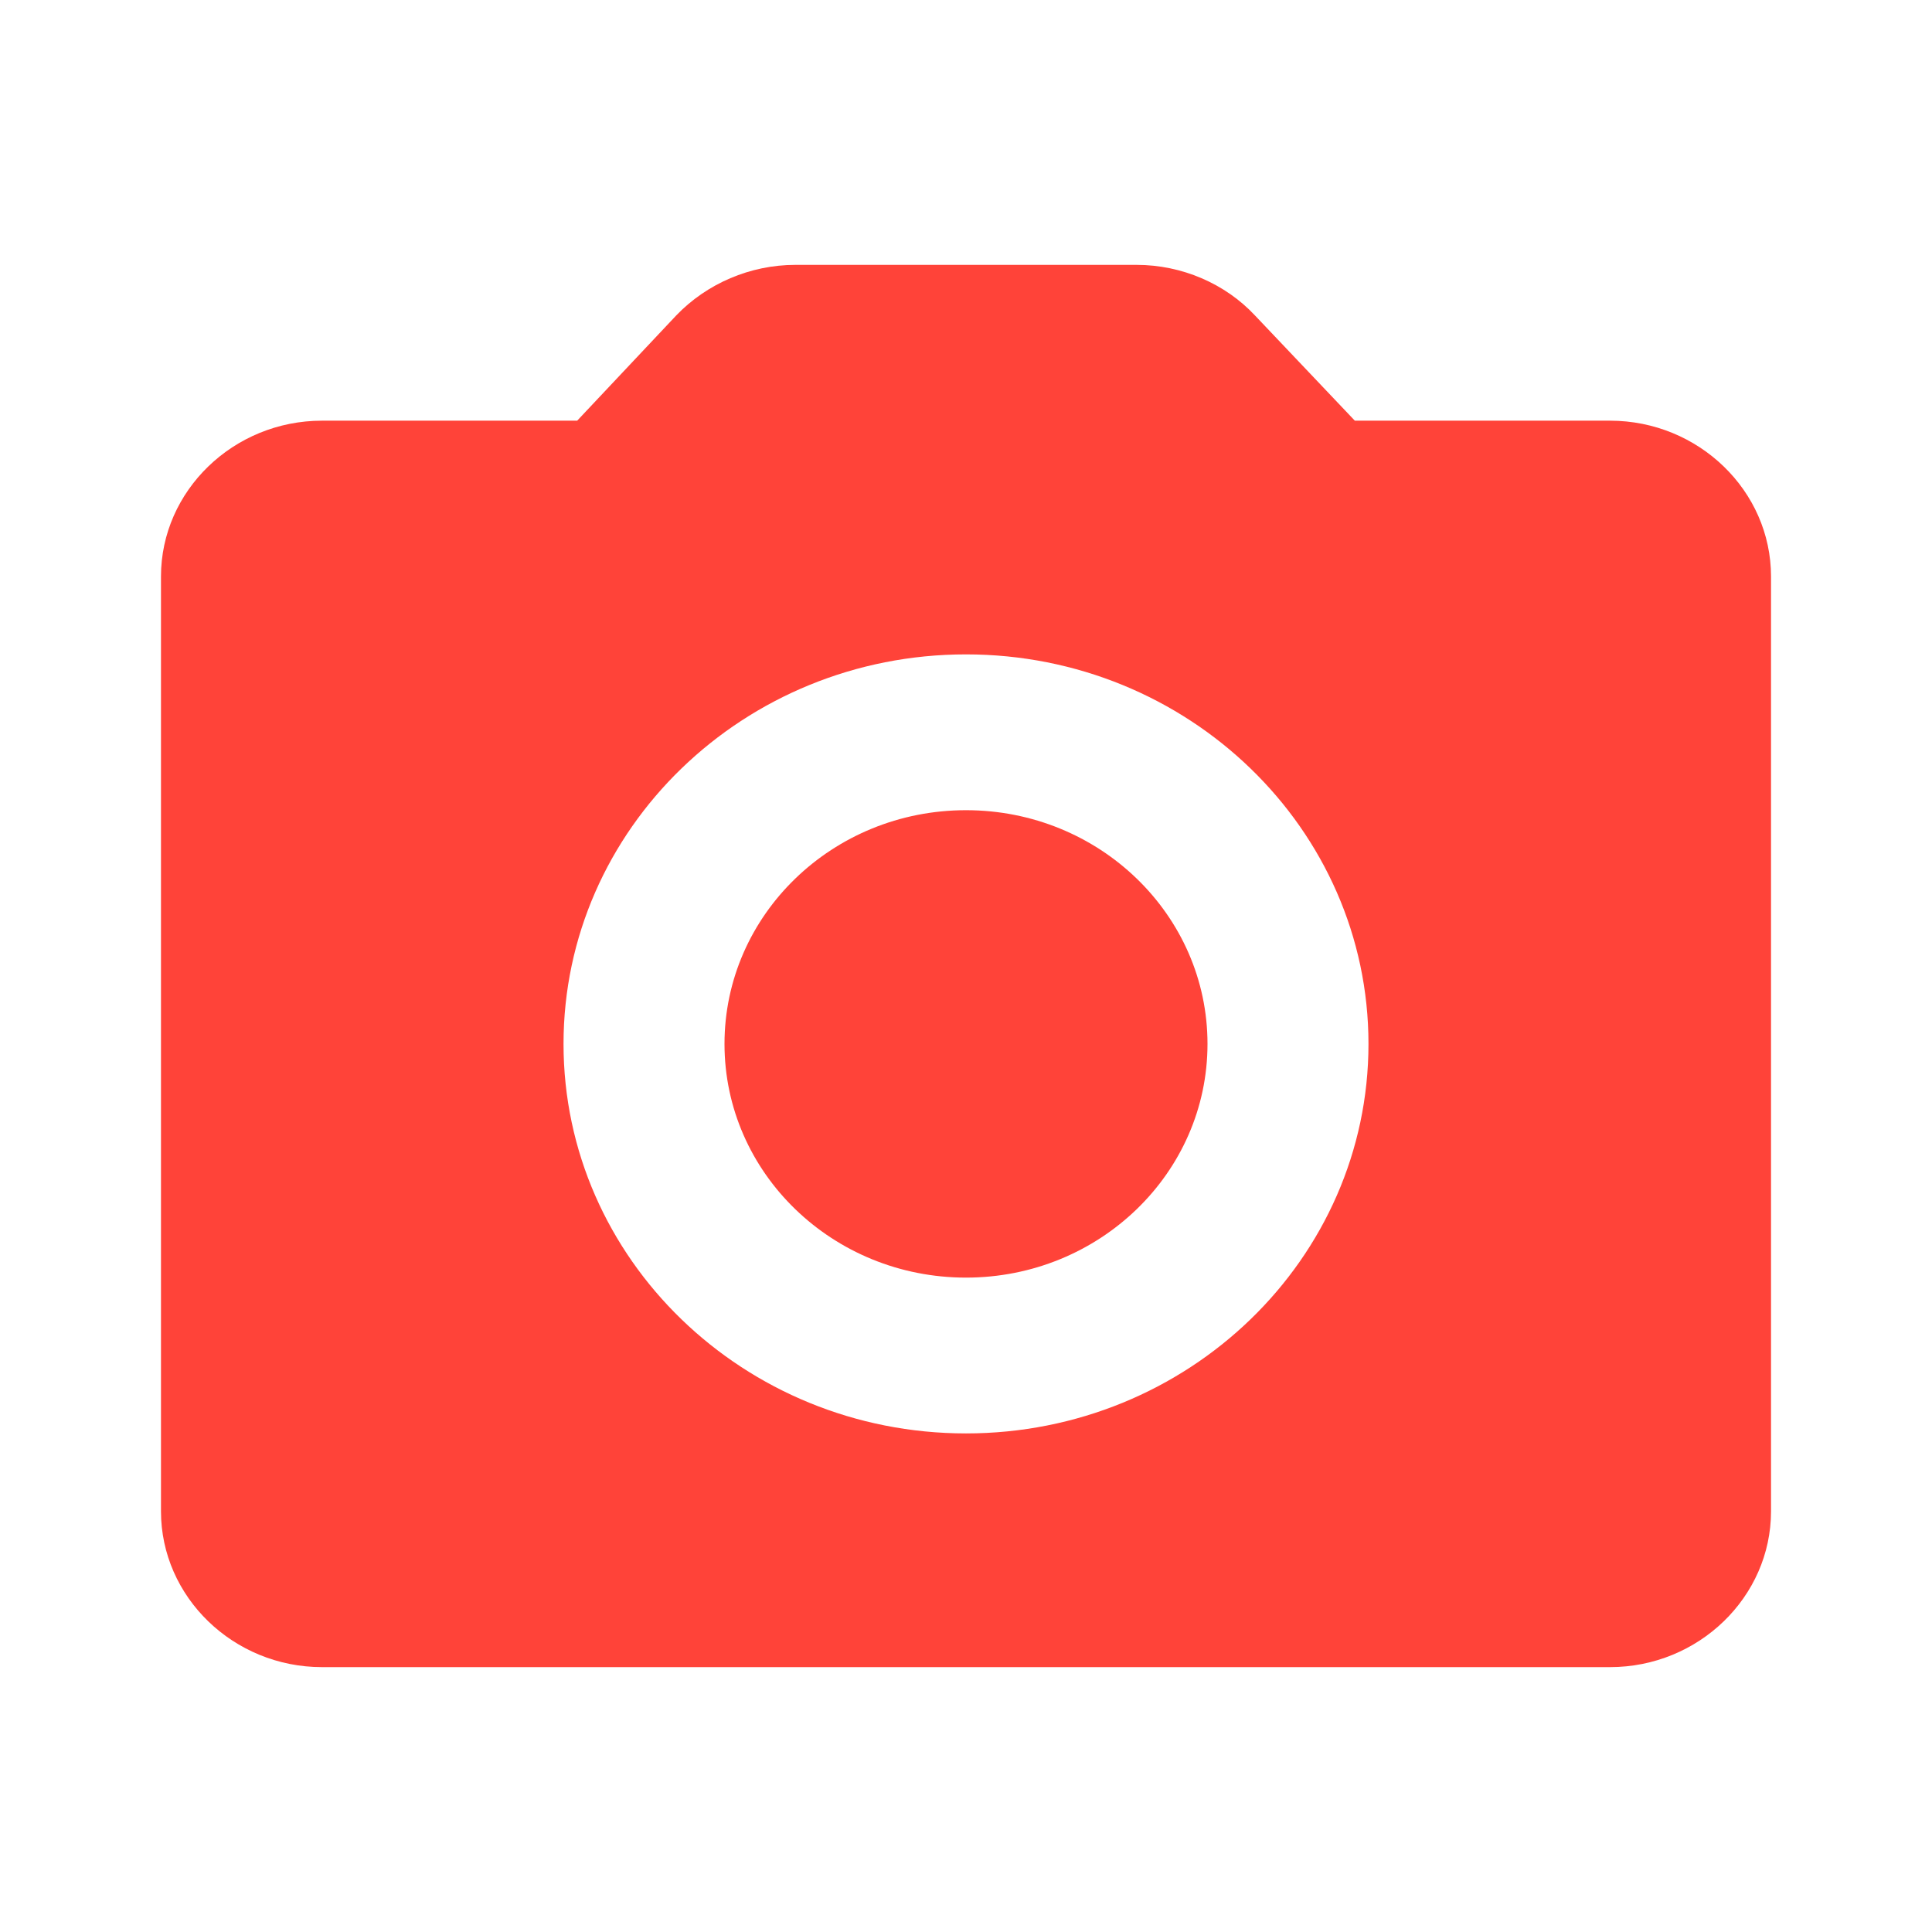 <svg width="31" height="31" viewBox="0 0 31 31" fill="none" xmlns="http://www.w3.org/2000/svg">
<path fill-rule="evenodd" clip-rule="evenodd" d="M25.833 6.75H21.739L20.137 5.062C19.659 4.55 18.962 4.25 18.238 4.25H12.762C12.038 4.25 11.341 4.55 10.85 5.062L9.261 6.75H5.167C3.746 6.75 2.583 7.875 2.583 9.25V24.25C2.583 25.625 3.746 26.75 5.167 26.75H25.833C27.254 26.75 28.417 25.625 28.417 24.25V9.25C28.417 7.875 27.254 6.75 25.833 6.75ZM15.5 13C13.36 13 11.625 14.679 11.625 16.75C11.625 18.821 13.36 20.5 15.5 20.5C17.64 20.5 19.375 18.821 19.375 16.75C19.375 14.679 17.64 13 15.5 13ZM9.042 16.75C9.042 20.2 11.935 23 15.5 23C19.065 23 21.958 20.2 21.958 16.75C21.958 13.3 19.065 10.5 15.5 10.5C11.935 10.5 9.042 13.3 9.042 16.75Z" fill="#FF4339"/>
</svg>
